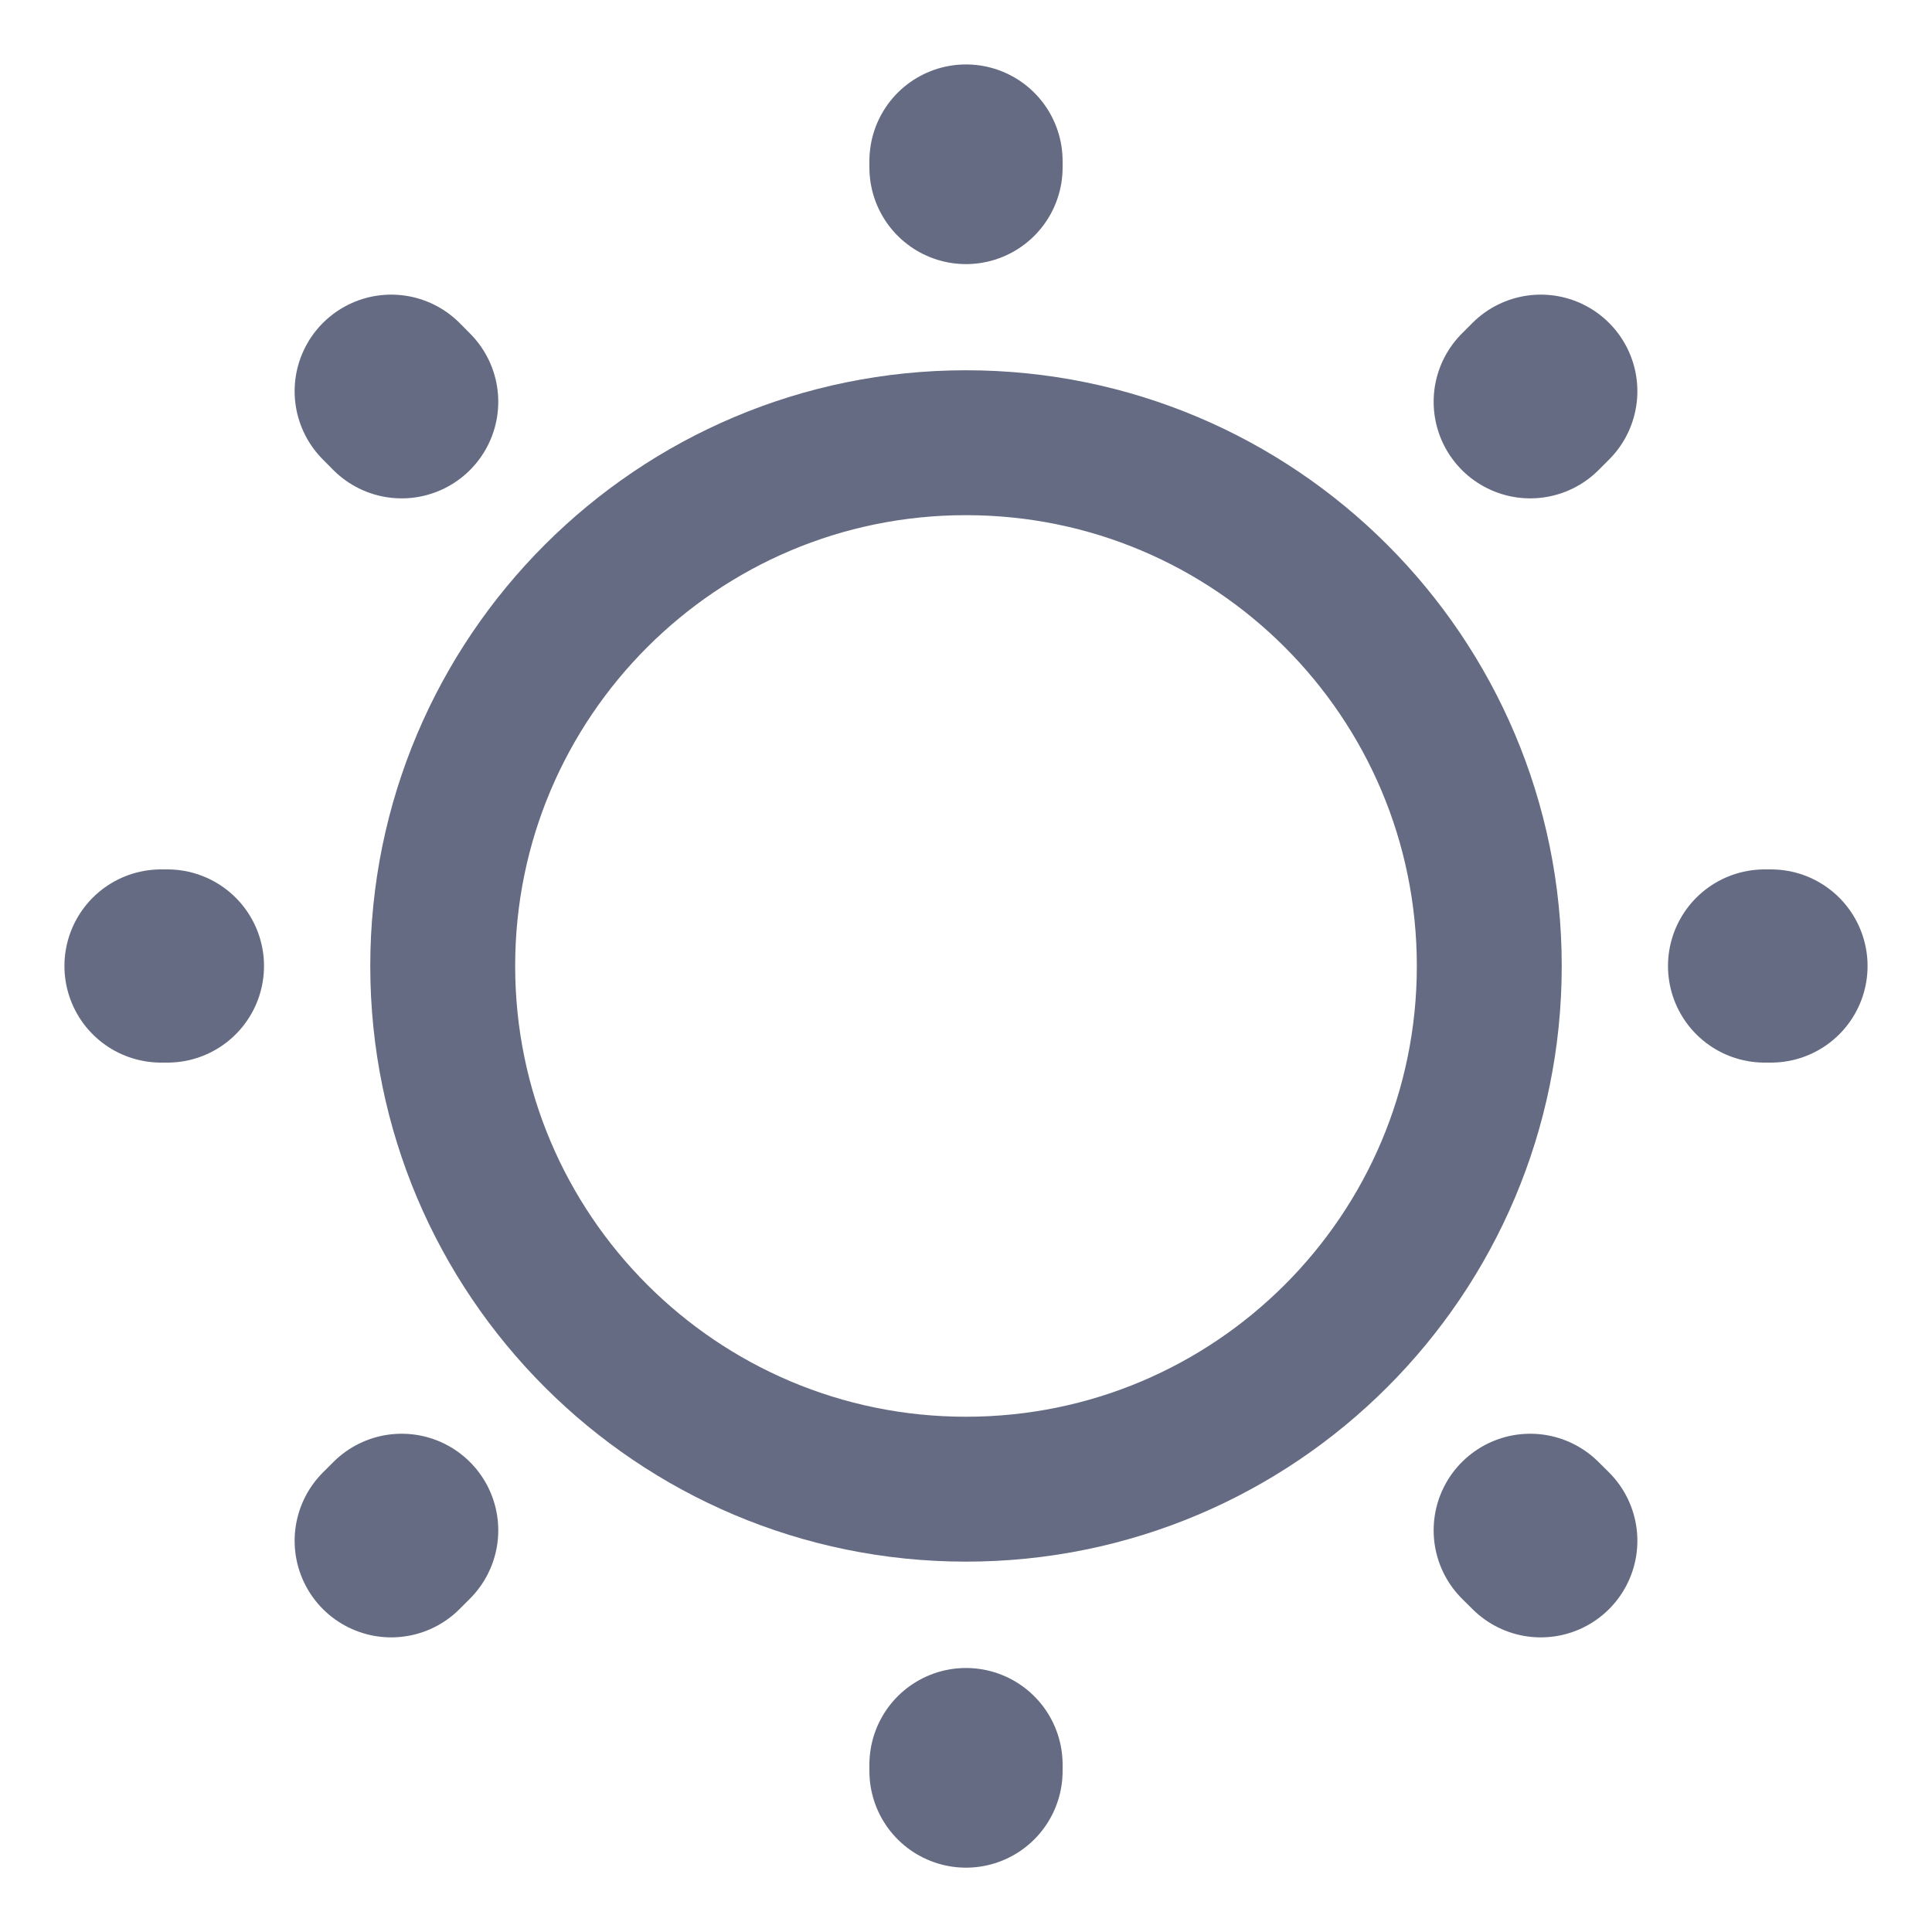 <svg width="20" height="20" viewBox="0 0 20 20" fill="none" xmlns="http://www.w3.org/2000/svg">
<path d="M10 15.416C12.992 15.416 15.417 12.991 15.417 10C15.417 7.008 12.992 4.583 10 4.583C7.009 4.583 4.583 7.008 4.583 10C4.583 12.991 7.009 15.416 10 15.416Z" stroke="#656B82" stroke-width="1.5" stroke-linecap="round" stroke-linejoin="round"/>
<path d="M15.95 15.95L15.841 15.842M15.841 4.159L15.95 4.05L15.841 4.159ZM4.05 15.95L4.158 15.842L4.05 15.95ZM10 1.734V1.667V1.734ZM10 18.334V18.267V18.334ZM1.733 10H1.667H1.733ZM18.333 10H18.267H18.333ZM4.158 4.159L4.05 4.05L4.158 4.159Z" stroke="#656B82" stroke-width="2" stroke-linecap="round" stroke-linejoin="round"/>
</svg>
